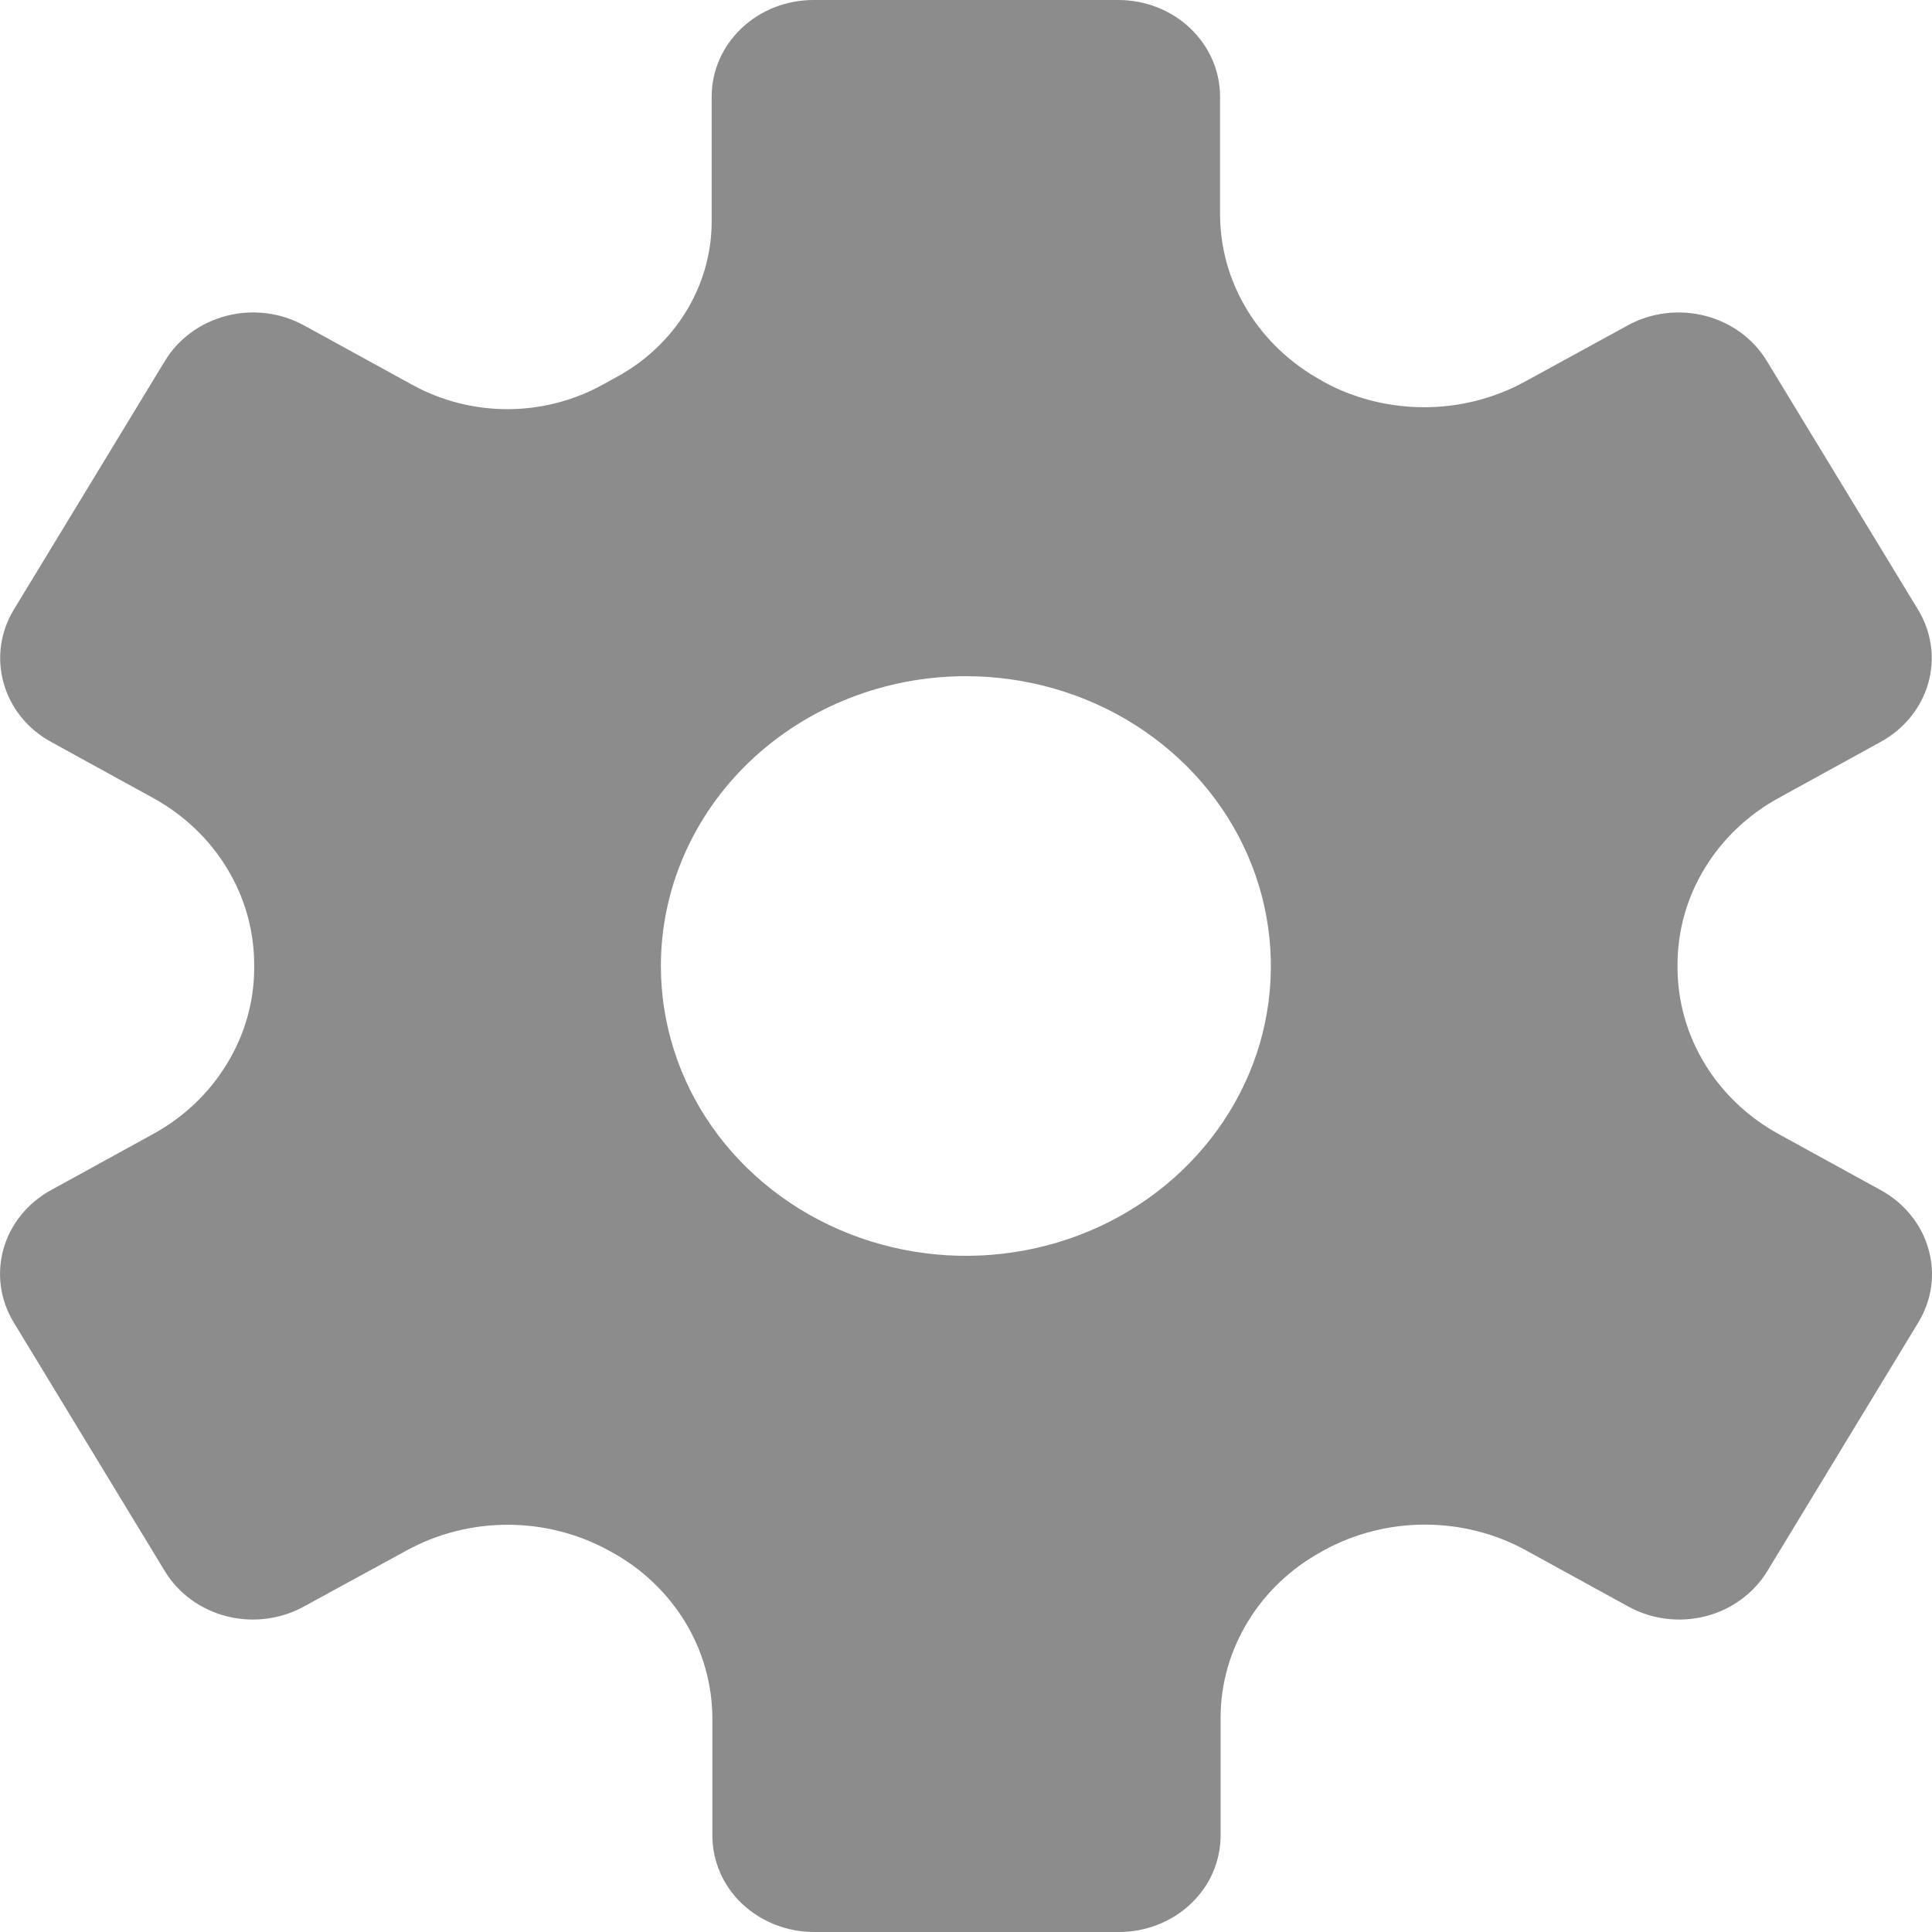 <svg xmlns="http://www.w3.org/2000/svg" width="14" height="14" viewBox="0 0 14 14" fill="none">
  <path d="M1.105 8.22L0.368 8.625C0.199 8.718 0.076 8.871 0.025 9.05C-0.025 9.23 0.001 9.421 0.099 9.582L1.195 11.386C1.293 11.547 1.454 11.664 1.642 11.712C1.831 11.76 2.032 11.735 2.201 11.642L2.947 11.235C3.169 11.113 3.422 11.049 3.679 11.049C3.935 11.049 4.188 11.113 4.41 11.235L4.425 11.243C4.649 11.364 4.834 11.54 4.964 11.752C5.093 11.964 5.161 12.204 5.162 12.45V13.3C5.162 13.486 5.239 13.664 5.377 13.795C5.516 13.926 5.703 14 5.898 14H8.109C8.304 14 8.491 13.926 8.63 13.795C8.768 13.664 8.845 13.486 8.845 13.3V12.447C8.845 12.203 8.913 11.963 9.042 11.752C9.17 11.54 9.356 11.364 9.578 11.243L9.594 11.234C9.816 11.112 10.069 11.048 10.325 11.048C10.582 11.048 10.835 11.112 11.057 11.234L11.8 11.642C11.969 11.735 12.17 11.76 12.359 11.712C12.547 11.664 12.708 11.546 12.806 11.386L13.902 9.581C13.95 9.501 13.982 9.413 13.994 9.322C14.006 9.231 14 9.138 13.974 9.05C13.949 8.961 13.906 8.878 13.846 8.805C13.787 8.732 13.714 8.671 13.63 8.625L12.893 8.22C12.669 8.098 12.482 7.921 12.353 7.708C12.223 7.495 12.156 7.253 12.156 7.007V6.992C12.156 6.746 12.223 6.505 12.353 6.292C12.482 6.079 12.669 5.902 12.893 5.78L13.63 5.375C13.799 5.282 13.922 5.129 13.973 4.95C14.024 4.77 13.997 4.579 13.899 4.418L12.802 2.614C12.704 2.453 12.543 2.336 12.354 2.288C12.166 2.24 11.964 2.265 11.795 2.358L11.051 2.765C10.829 2.887 10.576 2.951 10.32 2.951C10.063 2.951 9.81 2.887 9.588 2.765L9.578 2.758C9.354 2.636 9.168 2.46 9.039 2.249C8.909 2.037 8.841 1.796 8.841 1.551V0.7C8.841 0.514 8.763 0.336 8.625 0.205C8.487 0.074 8.3 0 8.104 0H5.894C5.699 0 5.511 0.074 5.373 0.205C5.235 0.336 5.157 0.514 5.157 0.7V1.606C5.157 1.834 5.093 2.058 4.973 2.255C4.853 2.452 4.68 2.616 4.472 2.73L4.359 2.792C4.152 2.905 3.916 2.965 3.677 2.965C3.437 2.965 3.202 2.905 2.994 2.792L2.203 2.358C2.034 2.265 1.833 2.24 1.644 2.288C1.455 2.336 1.294 2.453 1.196 2.614L0.1 4.418C0.002 4.579 -0.024 4.77 0.026 4.949C0.076 5.129 0.199 5.282 0.368 5.375L1.105 5.78C1.329 5.902 1.516 6.079 1.645 6.292C1.775 6.505 1.842 6.747 1.842 6.993V7.008C1.843 7.254 1.775 7.495 1.645 7.708C1.516 7.921 1.33 8.098 1.105 8.22ZM6.999 4.9C7.436 4.9 7.864 5.023 8.227 5.254C8.59 5.485 8.874 5.813 9.041 6.196C9.208 6.58 9.252 7.002 9.167 7.41C9.082 7.817 8.871 8.191 8.562 8.485C8.253 8.779 7.859 8.979 7.43 9.06C7.002 9.141 6.557 9.099 6.153 8.94C5.749 8.781 5.404 8.512 5.161 8.167C4.918 7.821 4.789 7.415 4.789 7C4.789 6.443 5.022 5.909 5.436 5.515C5.851 5.121 6.413 4.9 6.999 4.9Z" fill="#8C8C8C"/>
</svg>
